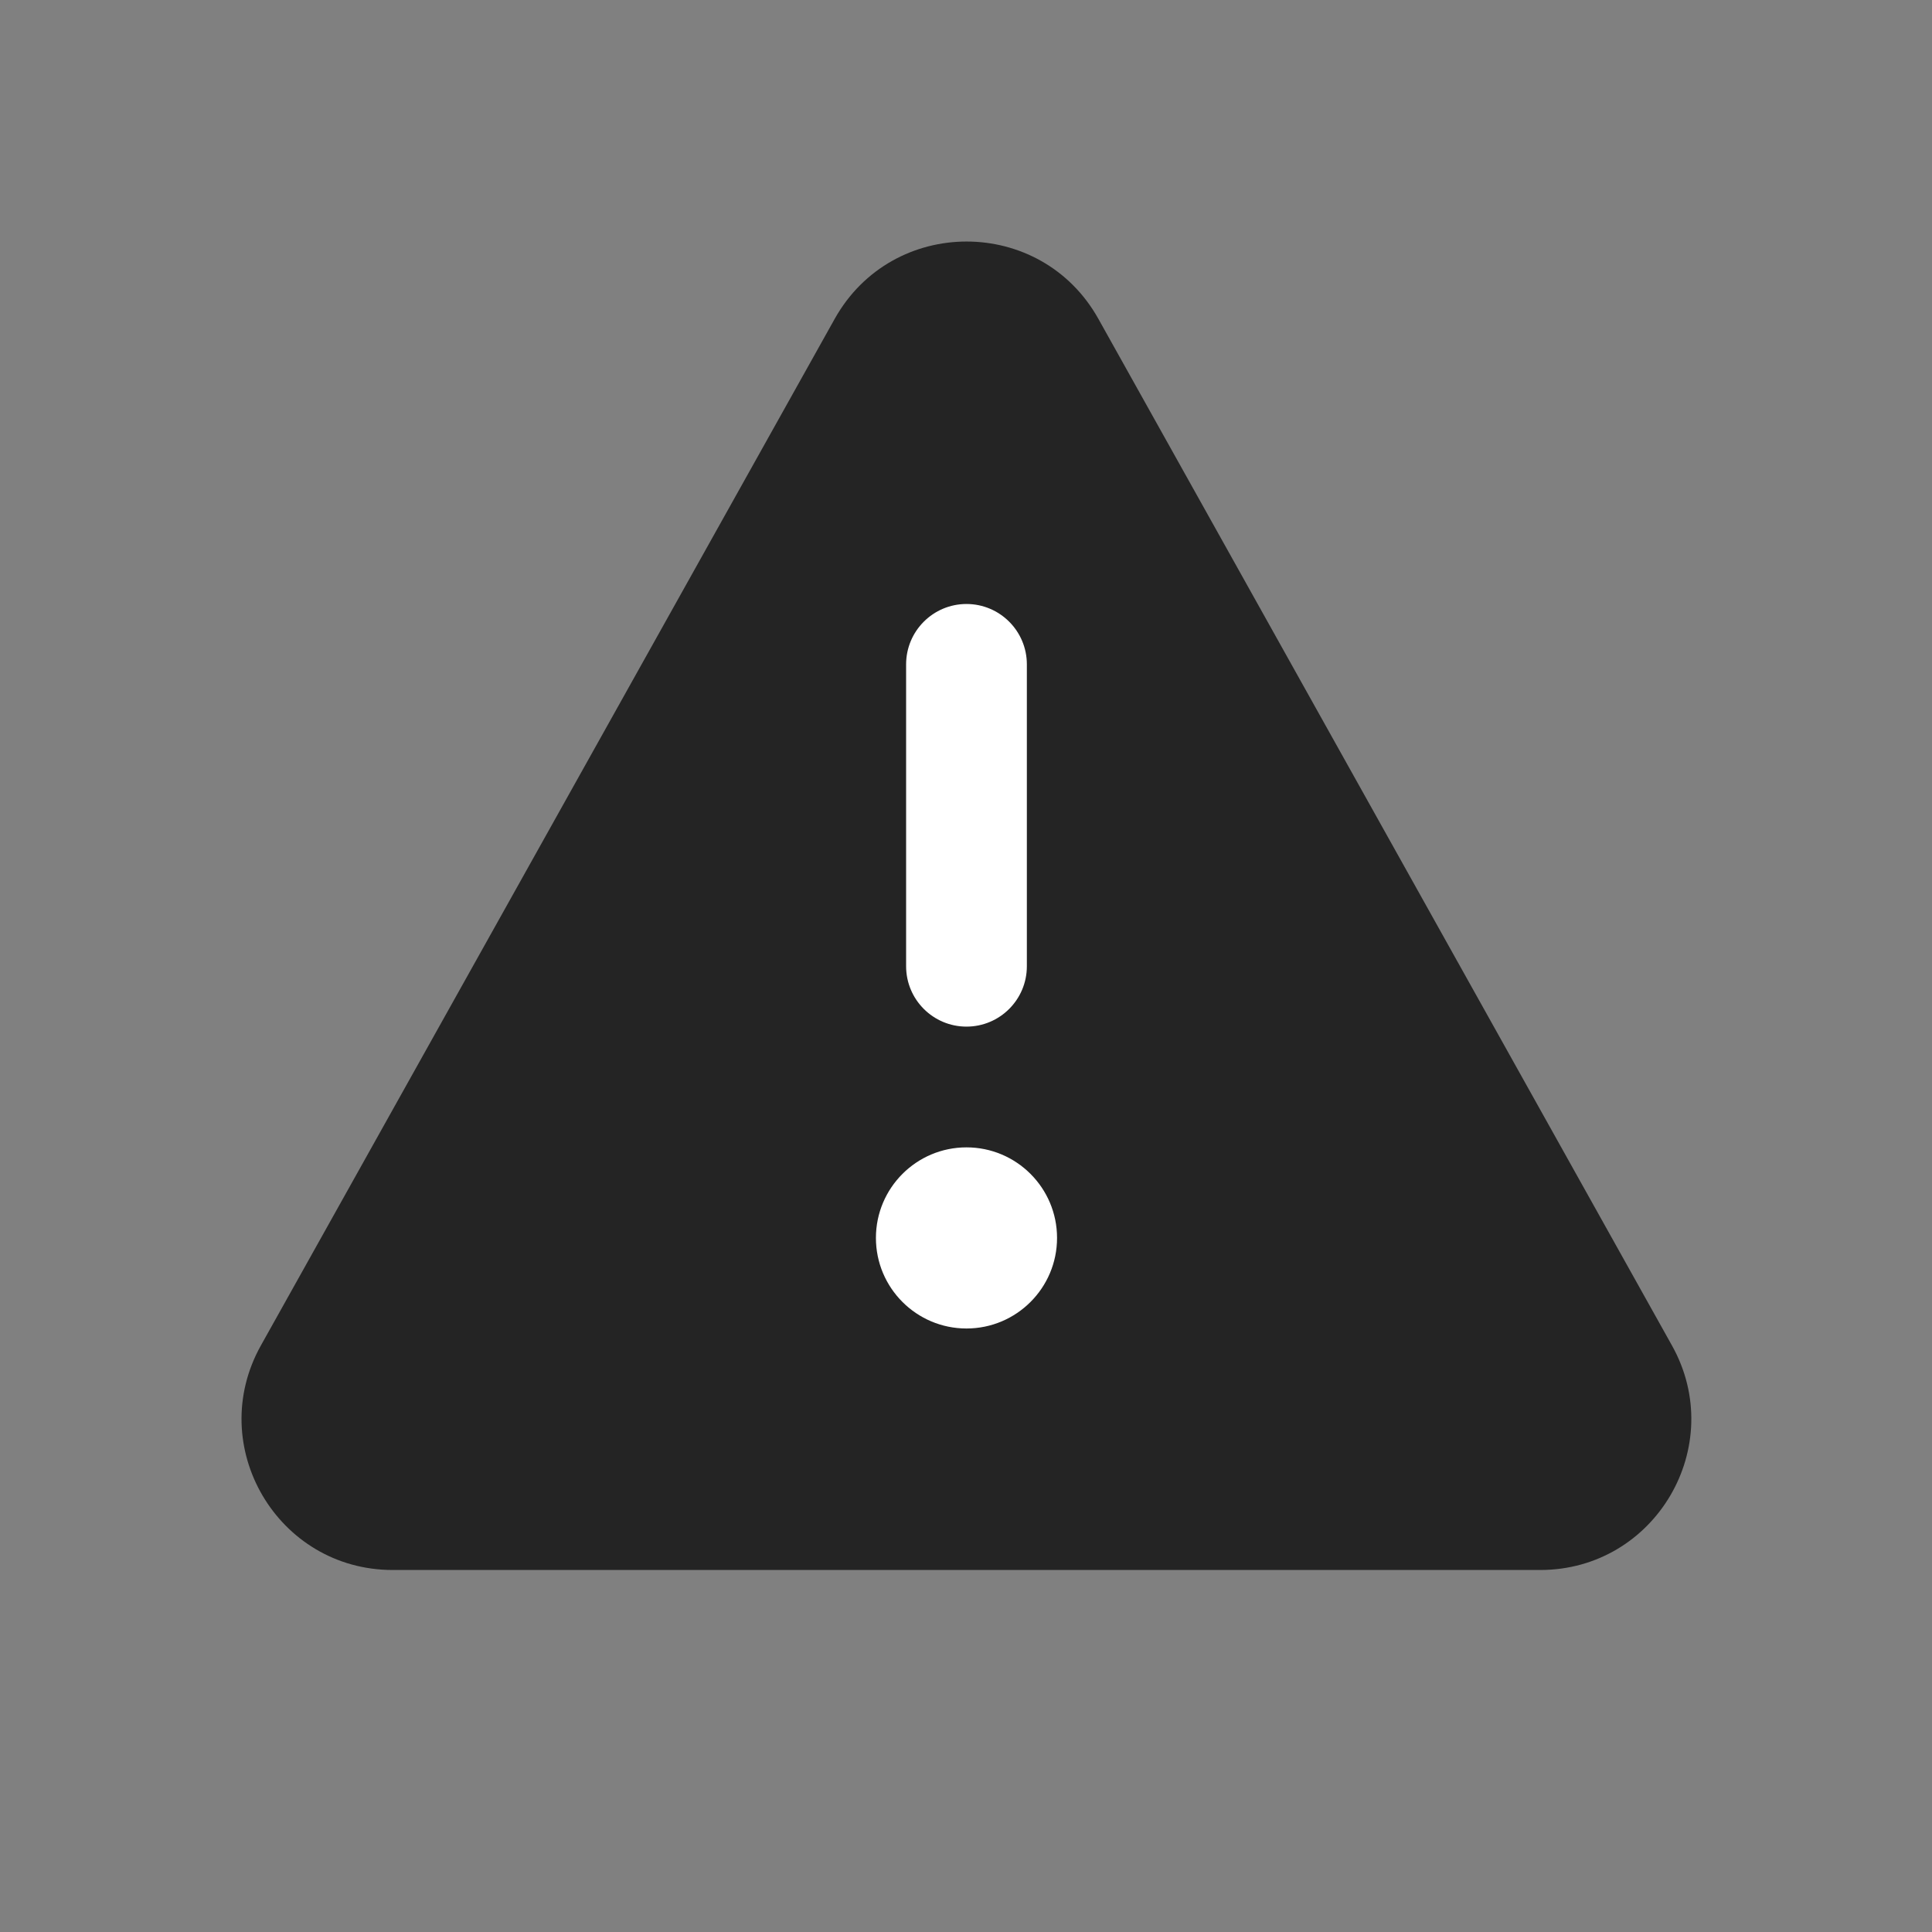 <svg width="16" height="16" viewBox="0 0 16 16" fill="none" xmlns="http://www.w3.org/2000/svg">
<rect x="0" y="0" width="16" height="16" fill="#808080" stroke="none"/>
<path class="sky-icon-path-1" d="M9.096 2.64C8.619 1.787 7.391 1.787 6.913 2.64L2.161 11.142C1.695 11.975 2.297 13.002 3.252 13.002H12.755C13.71 13.002 14.312 11.975 13.846 11.142L9.096 2.64Z" fill="#242424"/>
<path class="sky-icon-path-2" fill-rule="evenodd" clip-rule="evenodd" d="M8.004 5.002C8.28 5.002 8.504 5.226 8.504 5.502V8.002C8.504 8.278 8.28 8.502 8.004 8.502C7.728 8.502 7.504 8.278 7.504 8.002V5.502C7.504 5.226 7.728 5.002 8.004 5.002Z M8.754 10.252C8.754 10.666 8.418 11.002 8.004 11.002C7.59 11.002 7.254 10.666 7.254 10.252C7.254 9.838 7.59 9.502 8.004 9.502C8.418 9.502 8.754 9.838 8.754 10.252Z" fill="white"/>
</svg>
